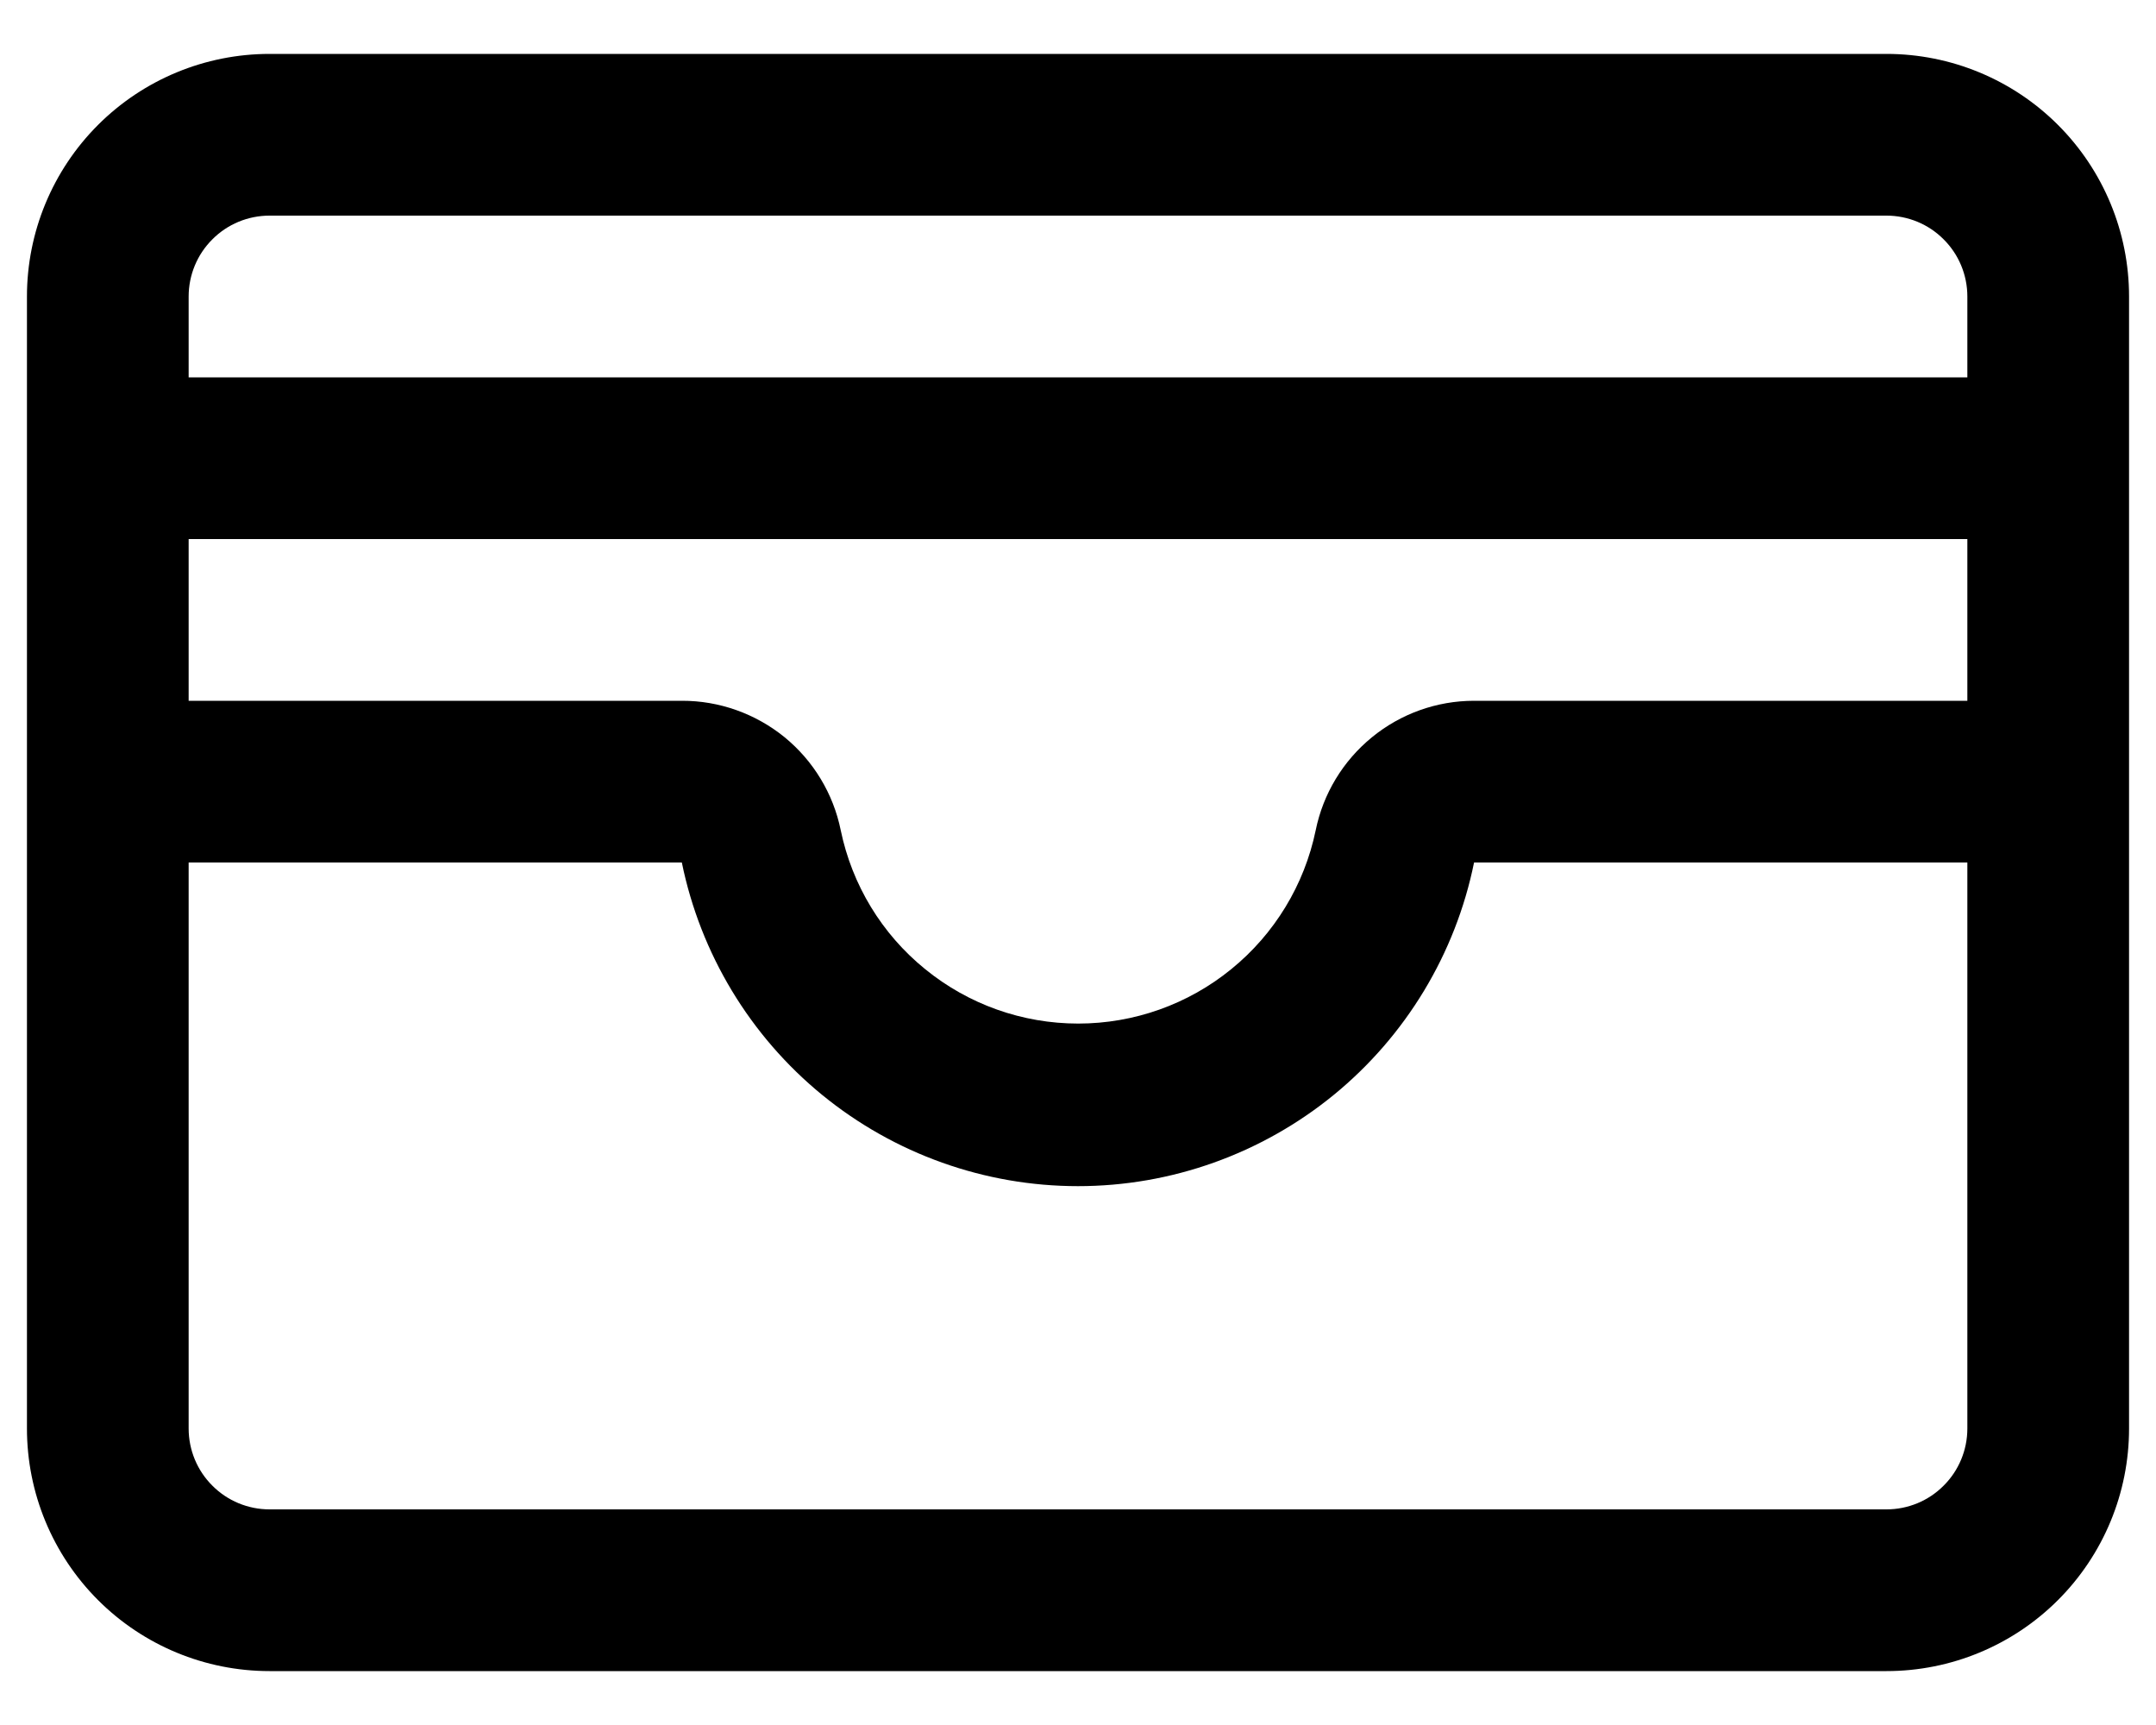 
<svg width="20" height="16" viewBox="0 0 20 16" fill="none" xmlns="http://www.w3.org/2000/svg">
<path d="M17.5 0.5H2.5C1.903 0.5 1.331 0.737 0.909 1.159C0.487 1.581 0.25 2.153 0.25 2.75V13.25C0.25 13.847 0.487 14.419 0.909 14.841C1.331 15.263 1.903 15.5 2.5 15.5H17.5C18.097 15.5 18.669 15.263 19.091 14.841C19.513 14.419 19.75 13.847 19.75 13.25V2.75C19.75 2.153 19.513 1.581 19.091 1.159C18.669 0.737 18.097 0.5 17.5 0.5ZM1.75 5H18.25V6.5H13.674C13.328 6.5 12.993 6.62 12.726 6.839C12.458 7.058 12.274 7.362 12.205 7.701C12.1 8.208 11.823 8.663 11.422 8.989C11.021 9.316 10.519 9.494 10.002 9.494C9.484 9.494 8.983 9.316 8.582 8.989C8.18 8.663 7.904 8.208 7.799 7.701C7.73 7.361 7.545 7.056 7.277 6.837C7.008 6.619 6.672 6.499 6.326 6.5H1.75V5ZM2.5 2H17.5C17.699 2 17.89 2.079 18.03 2.22C18.171 2.36 18.25 2.551 18.25 2.75V3.5H1.75V2.75C1.75 2.551 1.829 2.36 1.97 2.22C2.11 2.079 2.301 2 2.5 2ZM17.5 14H2.5C2.301 14 2.11 13.921 1.97 13.78C1.829 13.64 1.75 13.449 1.75 13.25V8H6.325C6.498 8.847 6.958 9.609 7.627 10.156C8.297 10.703 9.135 11.002 10 11.002C10.864 11.002 11.702 10.703 12.372 10.156C13.041 9.609 13.502 8.847 13.674 8H18.25V13.25C18.25 13.449 18.171 13.64 18.03 13.78C17.89 13.921 17.699 14 17.5 14Z" fill="black"/>
</svg>
